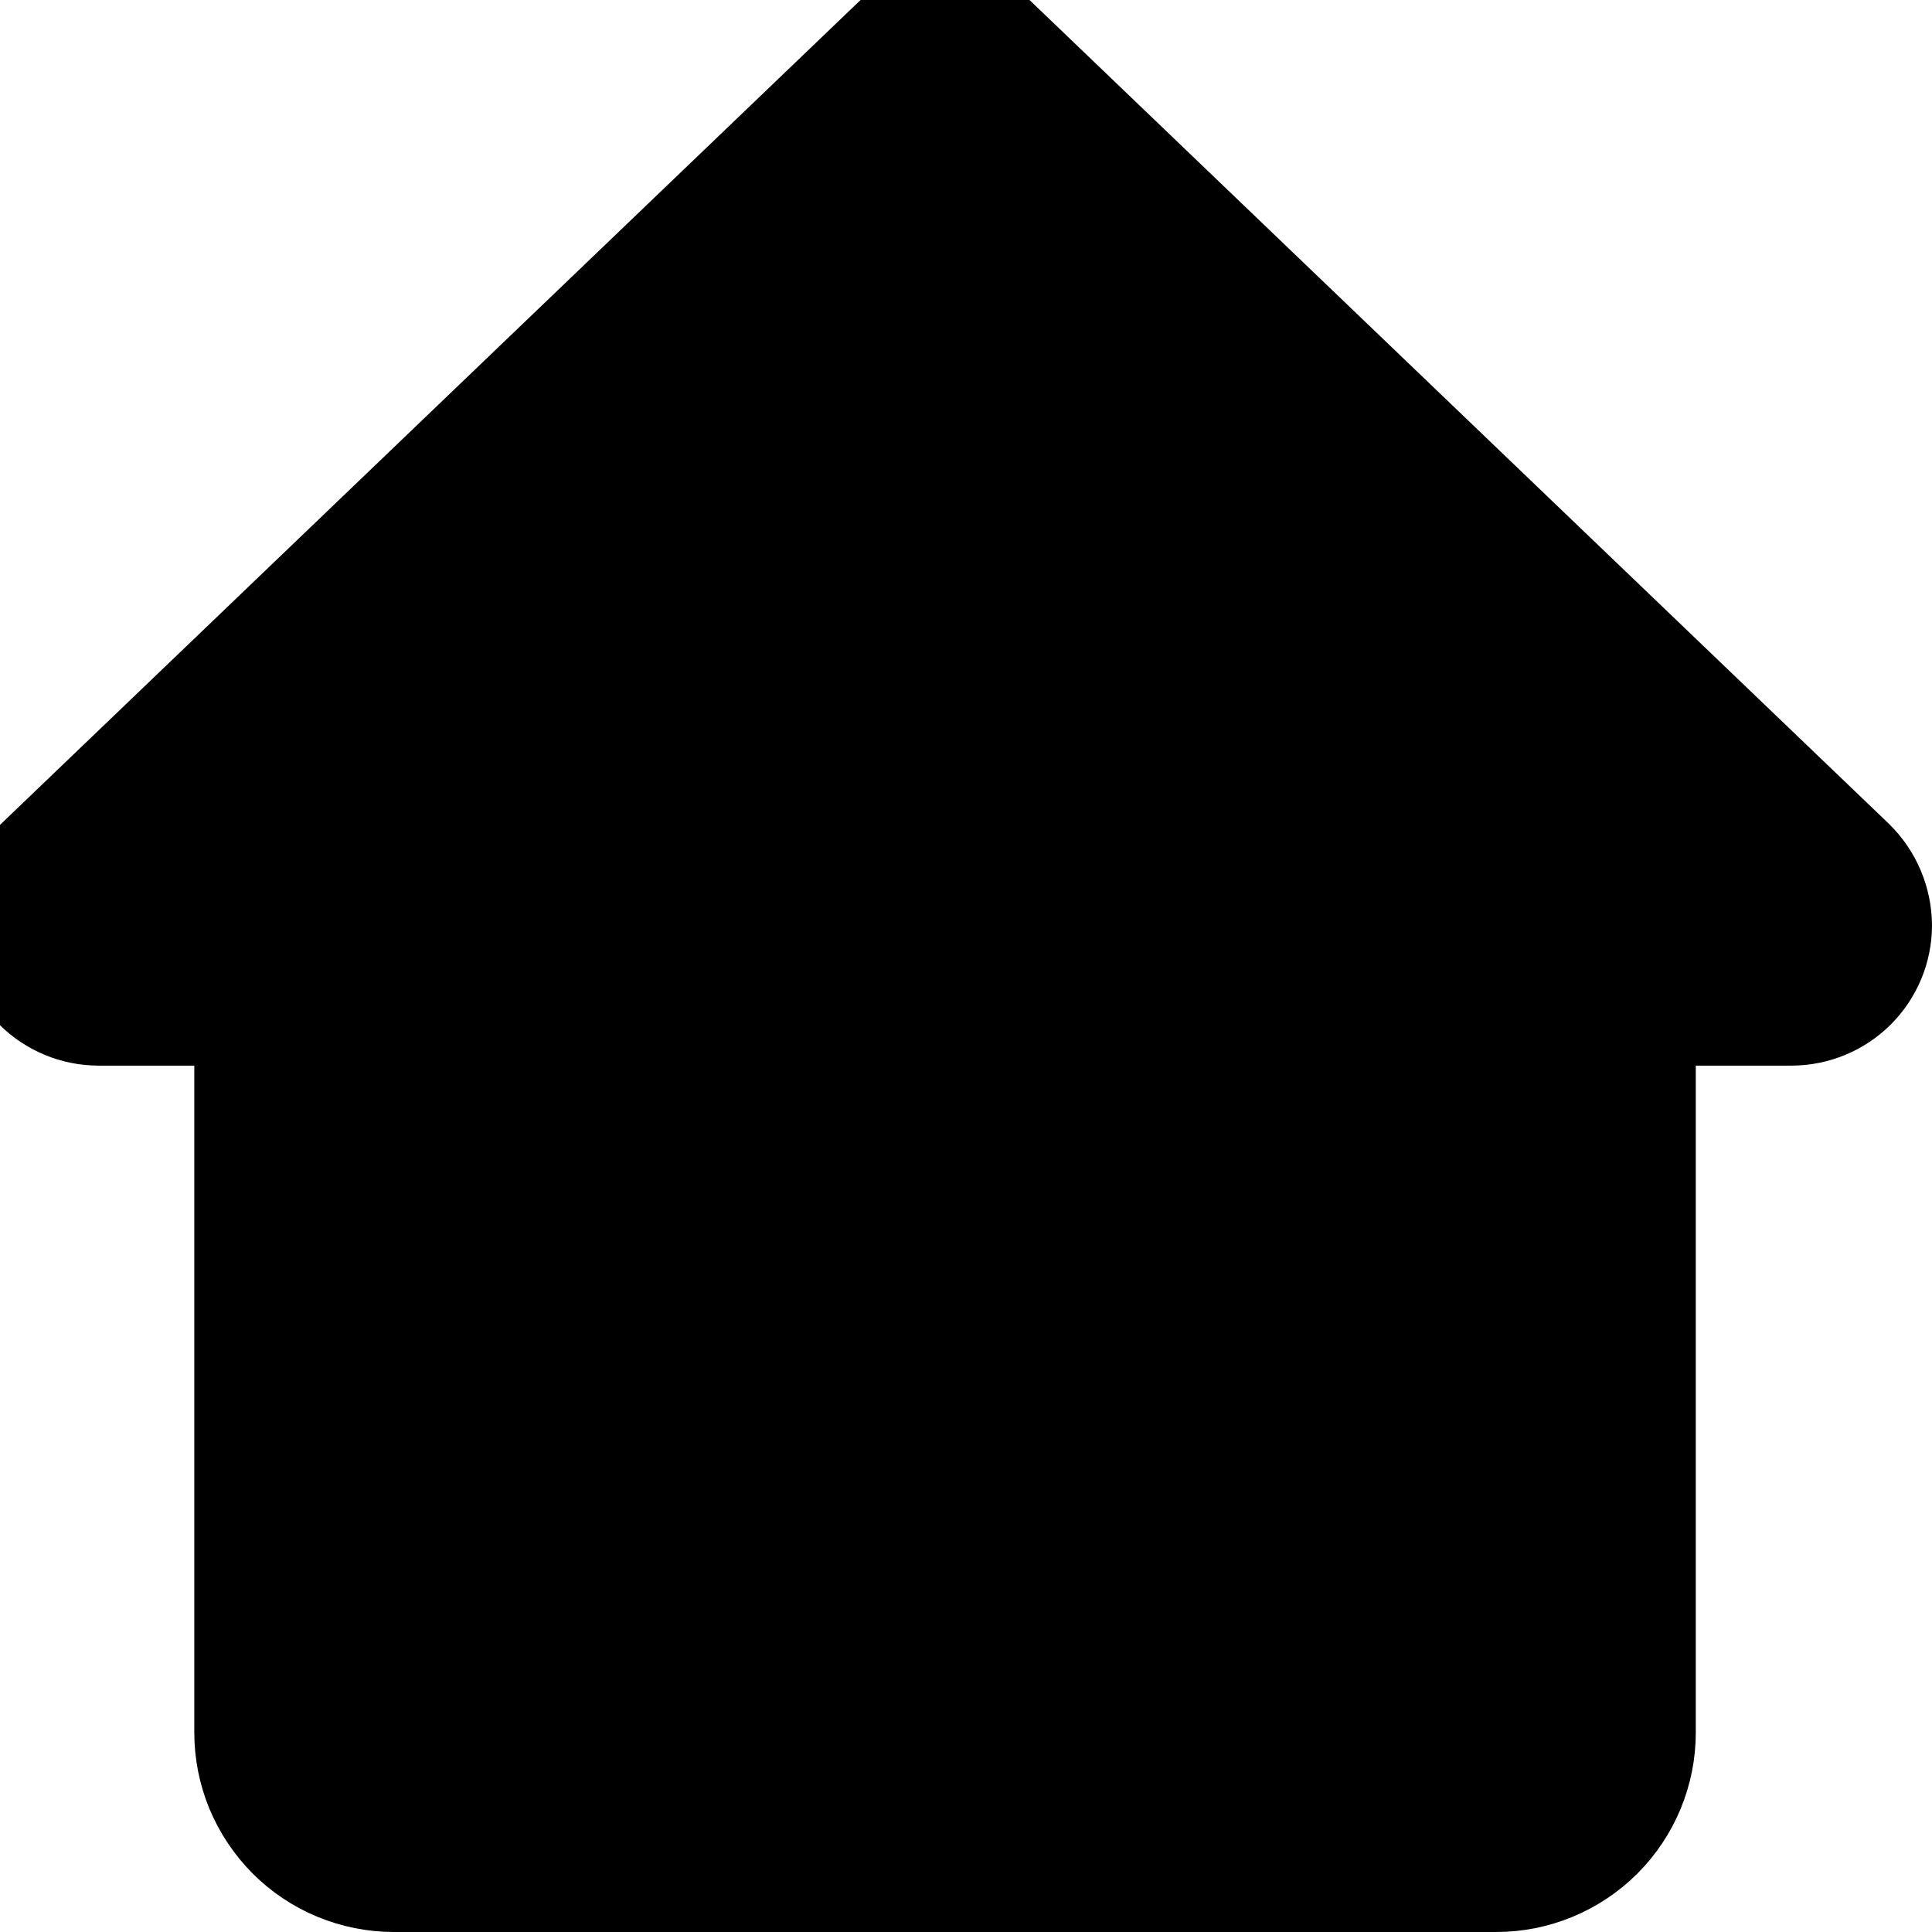 <svg width="23" height="23" viewBox="0 0 23 23" fill="black" stroke="black" xmlns="http://www.w3.org/2000/svg">
<path d="M22.143 10.17L11.737 0.195C11.607 0.069 11.432 -0.002 11.251 -0.002C11.069 -0.002 10.895 0.069 10.764 0.195L0.347 10.18C0.126 10.402 0.001 10.701 0 11.014C0.001 11.325 0.124 11.623 0.344 11.842C0.564 12.062 0.861 12.185 1.172 12.186H2.813V20.624C2.813 20.87 2.861 21.114 2.955 21.342C3.05 21.569 3.188 21.776 3.362 21.951C3.536 22.125 3.743 22.263 3.97 22.357C4.198 22.451 4.442 22.5 4.688 22.5H17.813C18.31 22.5 18.787 22.302 19.139 21.951C19.491 21.599 19.688 21.122 19.688 20.625V12.186H21.329C21.64 12.185 21.937 12.061 22.157 11.842C22.376 11.622 22.5 11.325 22.5 11.014C22.497 10.697 22.369 10.393 22.143 10.17Z" />
</svg>
